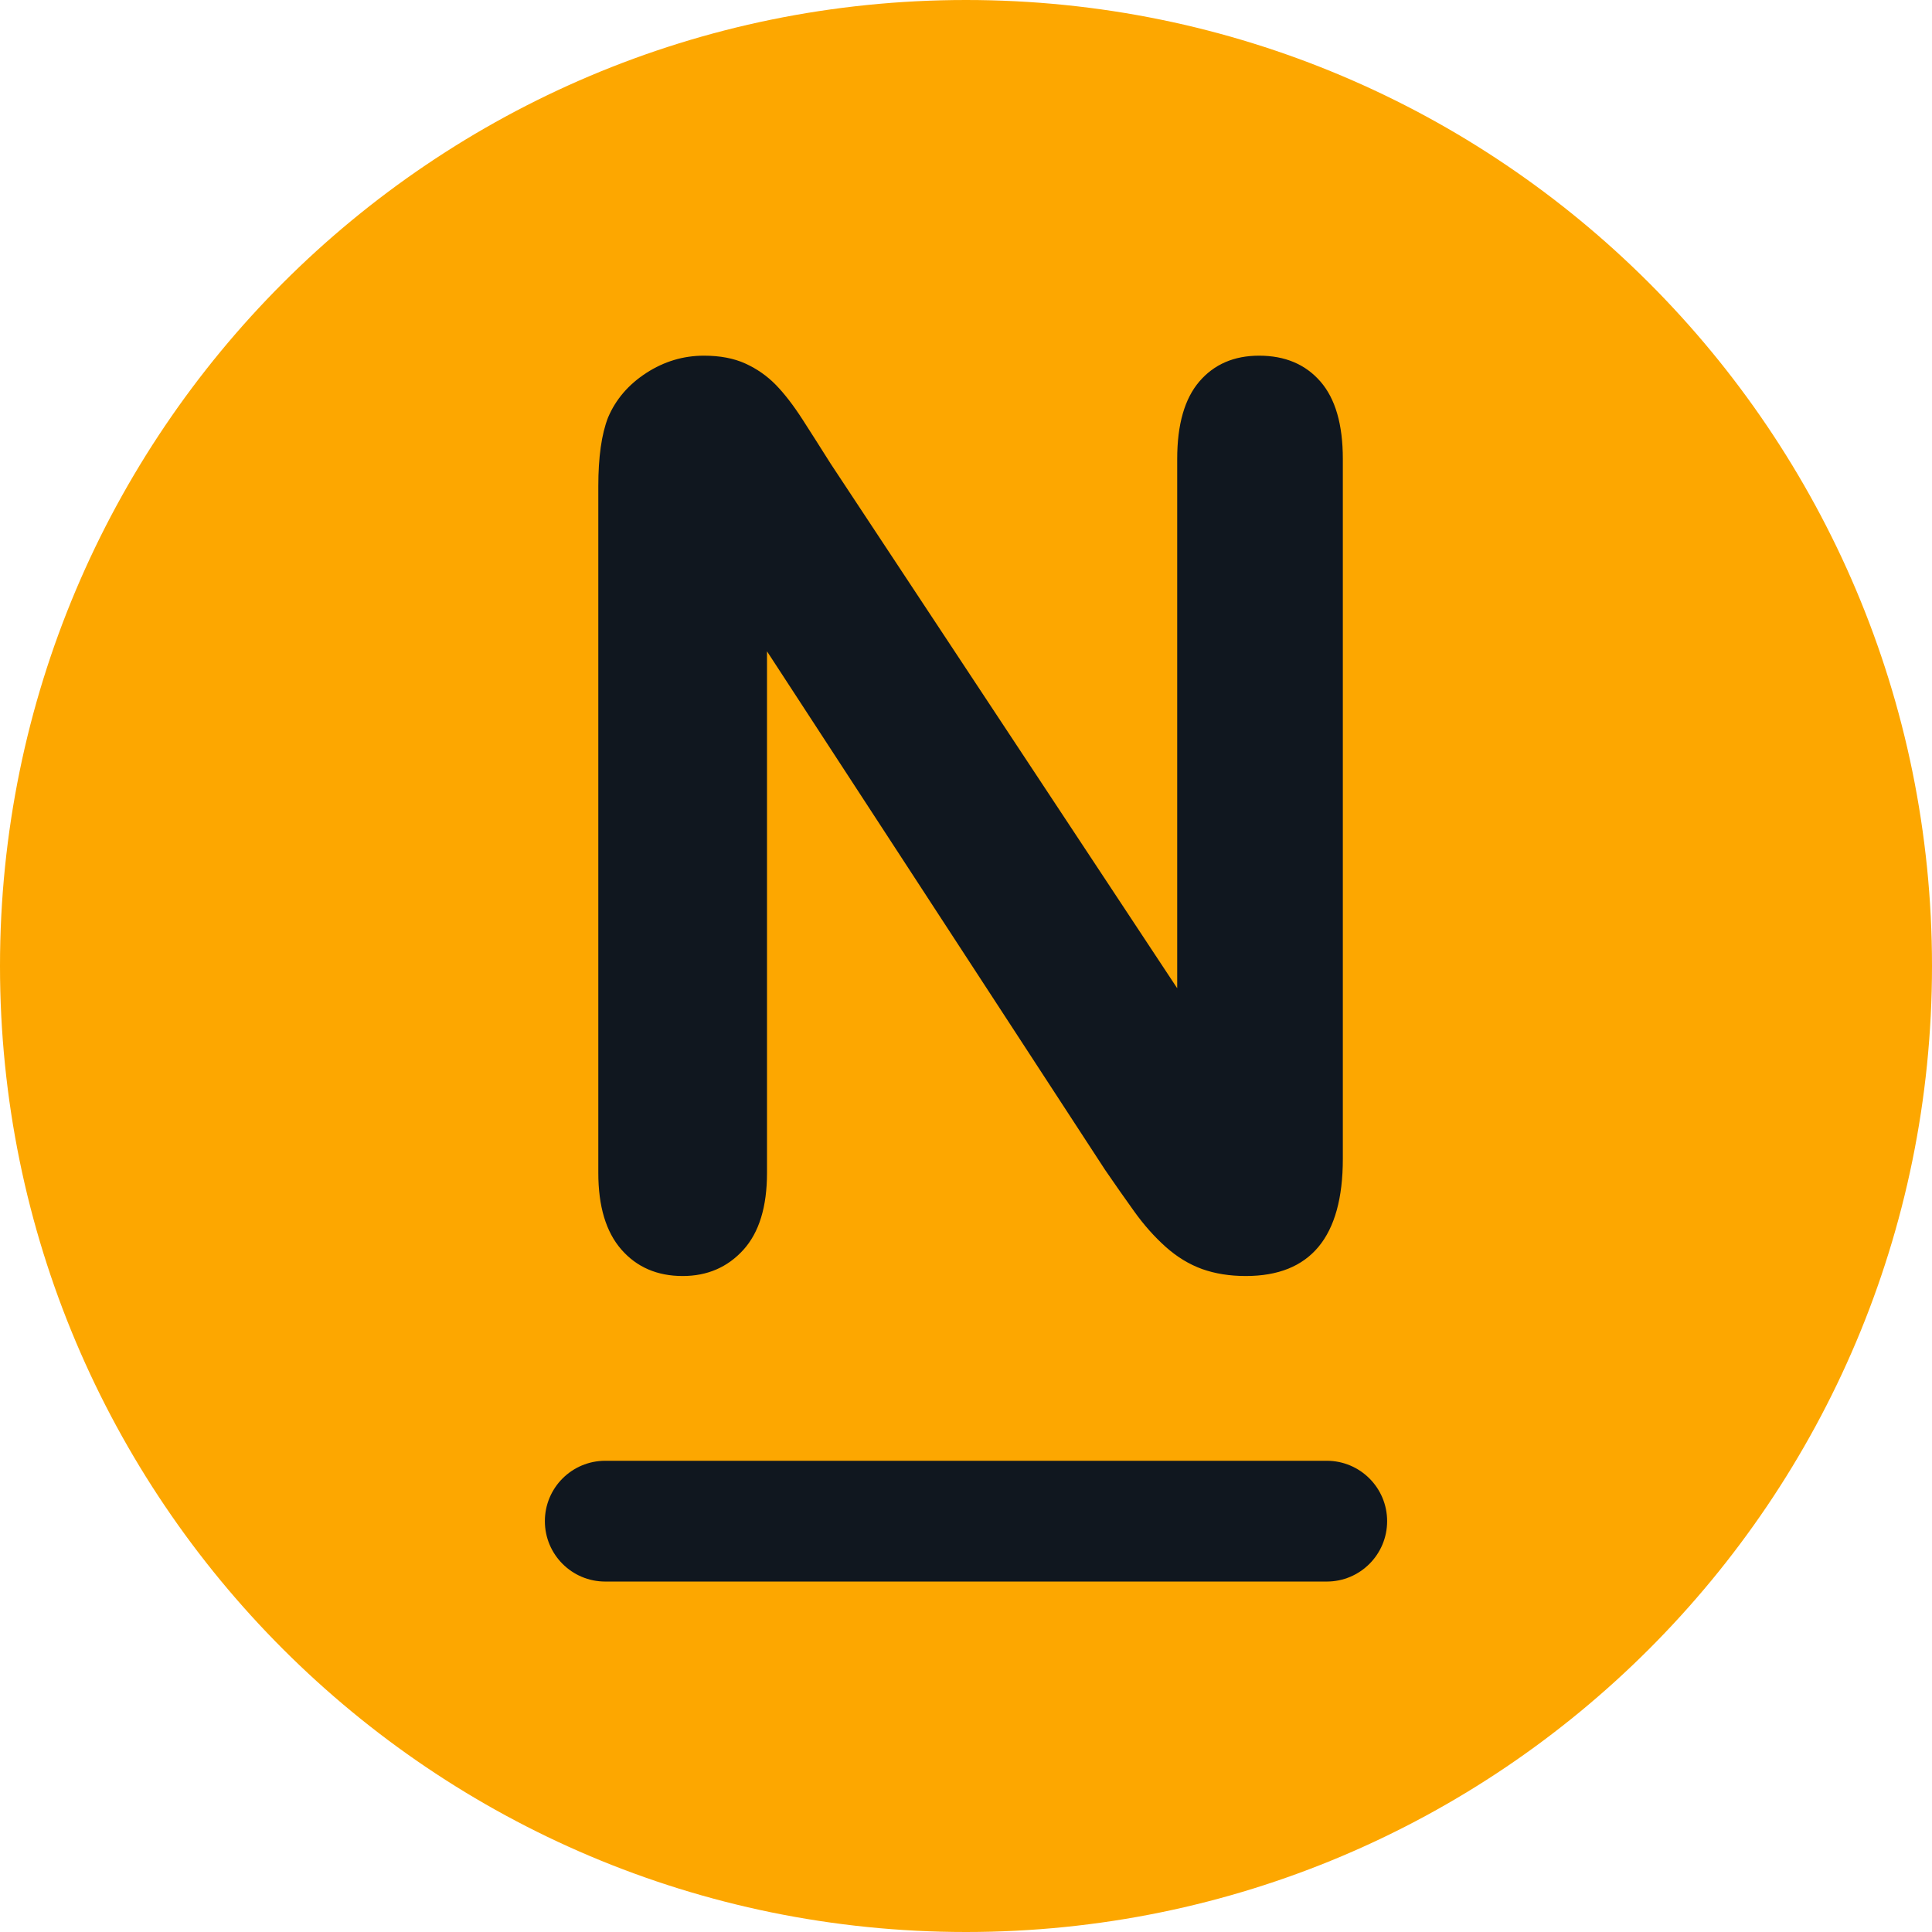 <svg 
 xmlns="http://www.w3.org/2000/svg"
 xmlns:xlink="http://www.w3.org/1999/xlink"
 width="41px" height="41px">
<path fill-rule="evenodd"  fill="rgb(253, 167, 0)"
 d="M20.500,-0.000 C31.822,-0.000 41.000,9.178 41.000,20.500 C41.000,31.822 31.822,41.000 20.500,41.000 C9.178,41.000 0.000,31.822 0.000,20.500 C0.000,9.178 9.178,-0.000 20.500,-0.000 Z"/>
<path fill-rule="evenodd"  fill="rgb(16, 23, 31)"
 d="M28.156,33.563 L12.844,33.563 C12.136,33.563 11.563,32.989 11.563,32.281 C11.563,31.574 12.136,31.000 12.844,31.000 L28.156,31.000 C28.864,31.000 29.437,31.574 29.437,32.281 C29.437,32.989 28.864,33.563 28.156,33.563 ZM26.437,27.079 C26.094,27.079 25.785,27.029 25.510,26.931 C25.235,26.831 24.978,26.675 24.737,26.460 C24.497,26.245 24.274,25.994 24.068,25.706 C23.862,25.419 23.656,25.125 23.450,24.824 L16.277,13.822 L16.277,24.889 C16.277,25.610 16.110,26.155 15.775,26.524 C15.440,26.893 15.011,27.079 14.487,27.079 C13.947,27.079 13.513,26.891 13.187,26.518 C12.860,26.144 12.697,25.601 12.697,24.889 L12.697,10.318 C12.697,9.700 12.766,9.214 12.903,8.862 C13.066,8.476 13.337,8.161 13.715,7.915 C14.092,7.671 14.500,7.548 14.938,7.548 C15.281,7.548 15.575,7.604 15.820,7.716 C16.065,7.828 16.279,7.978 16.464,8.167 C16.648,8.356 16.837,8.601 17.031,8.902 C17.224,9.202 17.423,9.515 17.629,9.842 L24.982,20.972 L24.982,9.739 C24.982,9.009 25.139,8.461 25.452,8.096 C25.765,7.731 26.188,7.548 26.720,7.548 C27.270,7.548 27.703,7.731 28.021,8.096 C28.339,8.461 28.497,9.009 28.497,9.739 L28.497,24.592 C28.497,26.250 27.811,27.079 26.437,27.079 Z"/>
</svg>